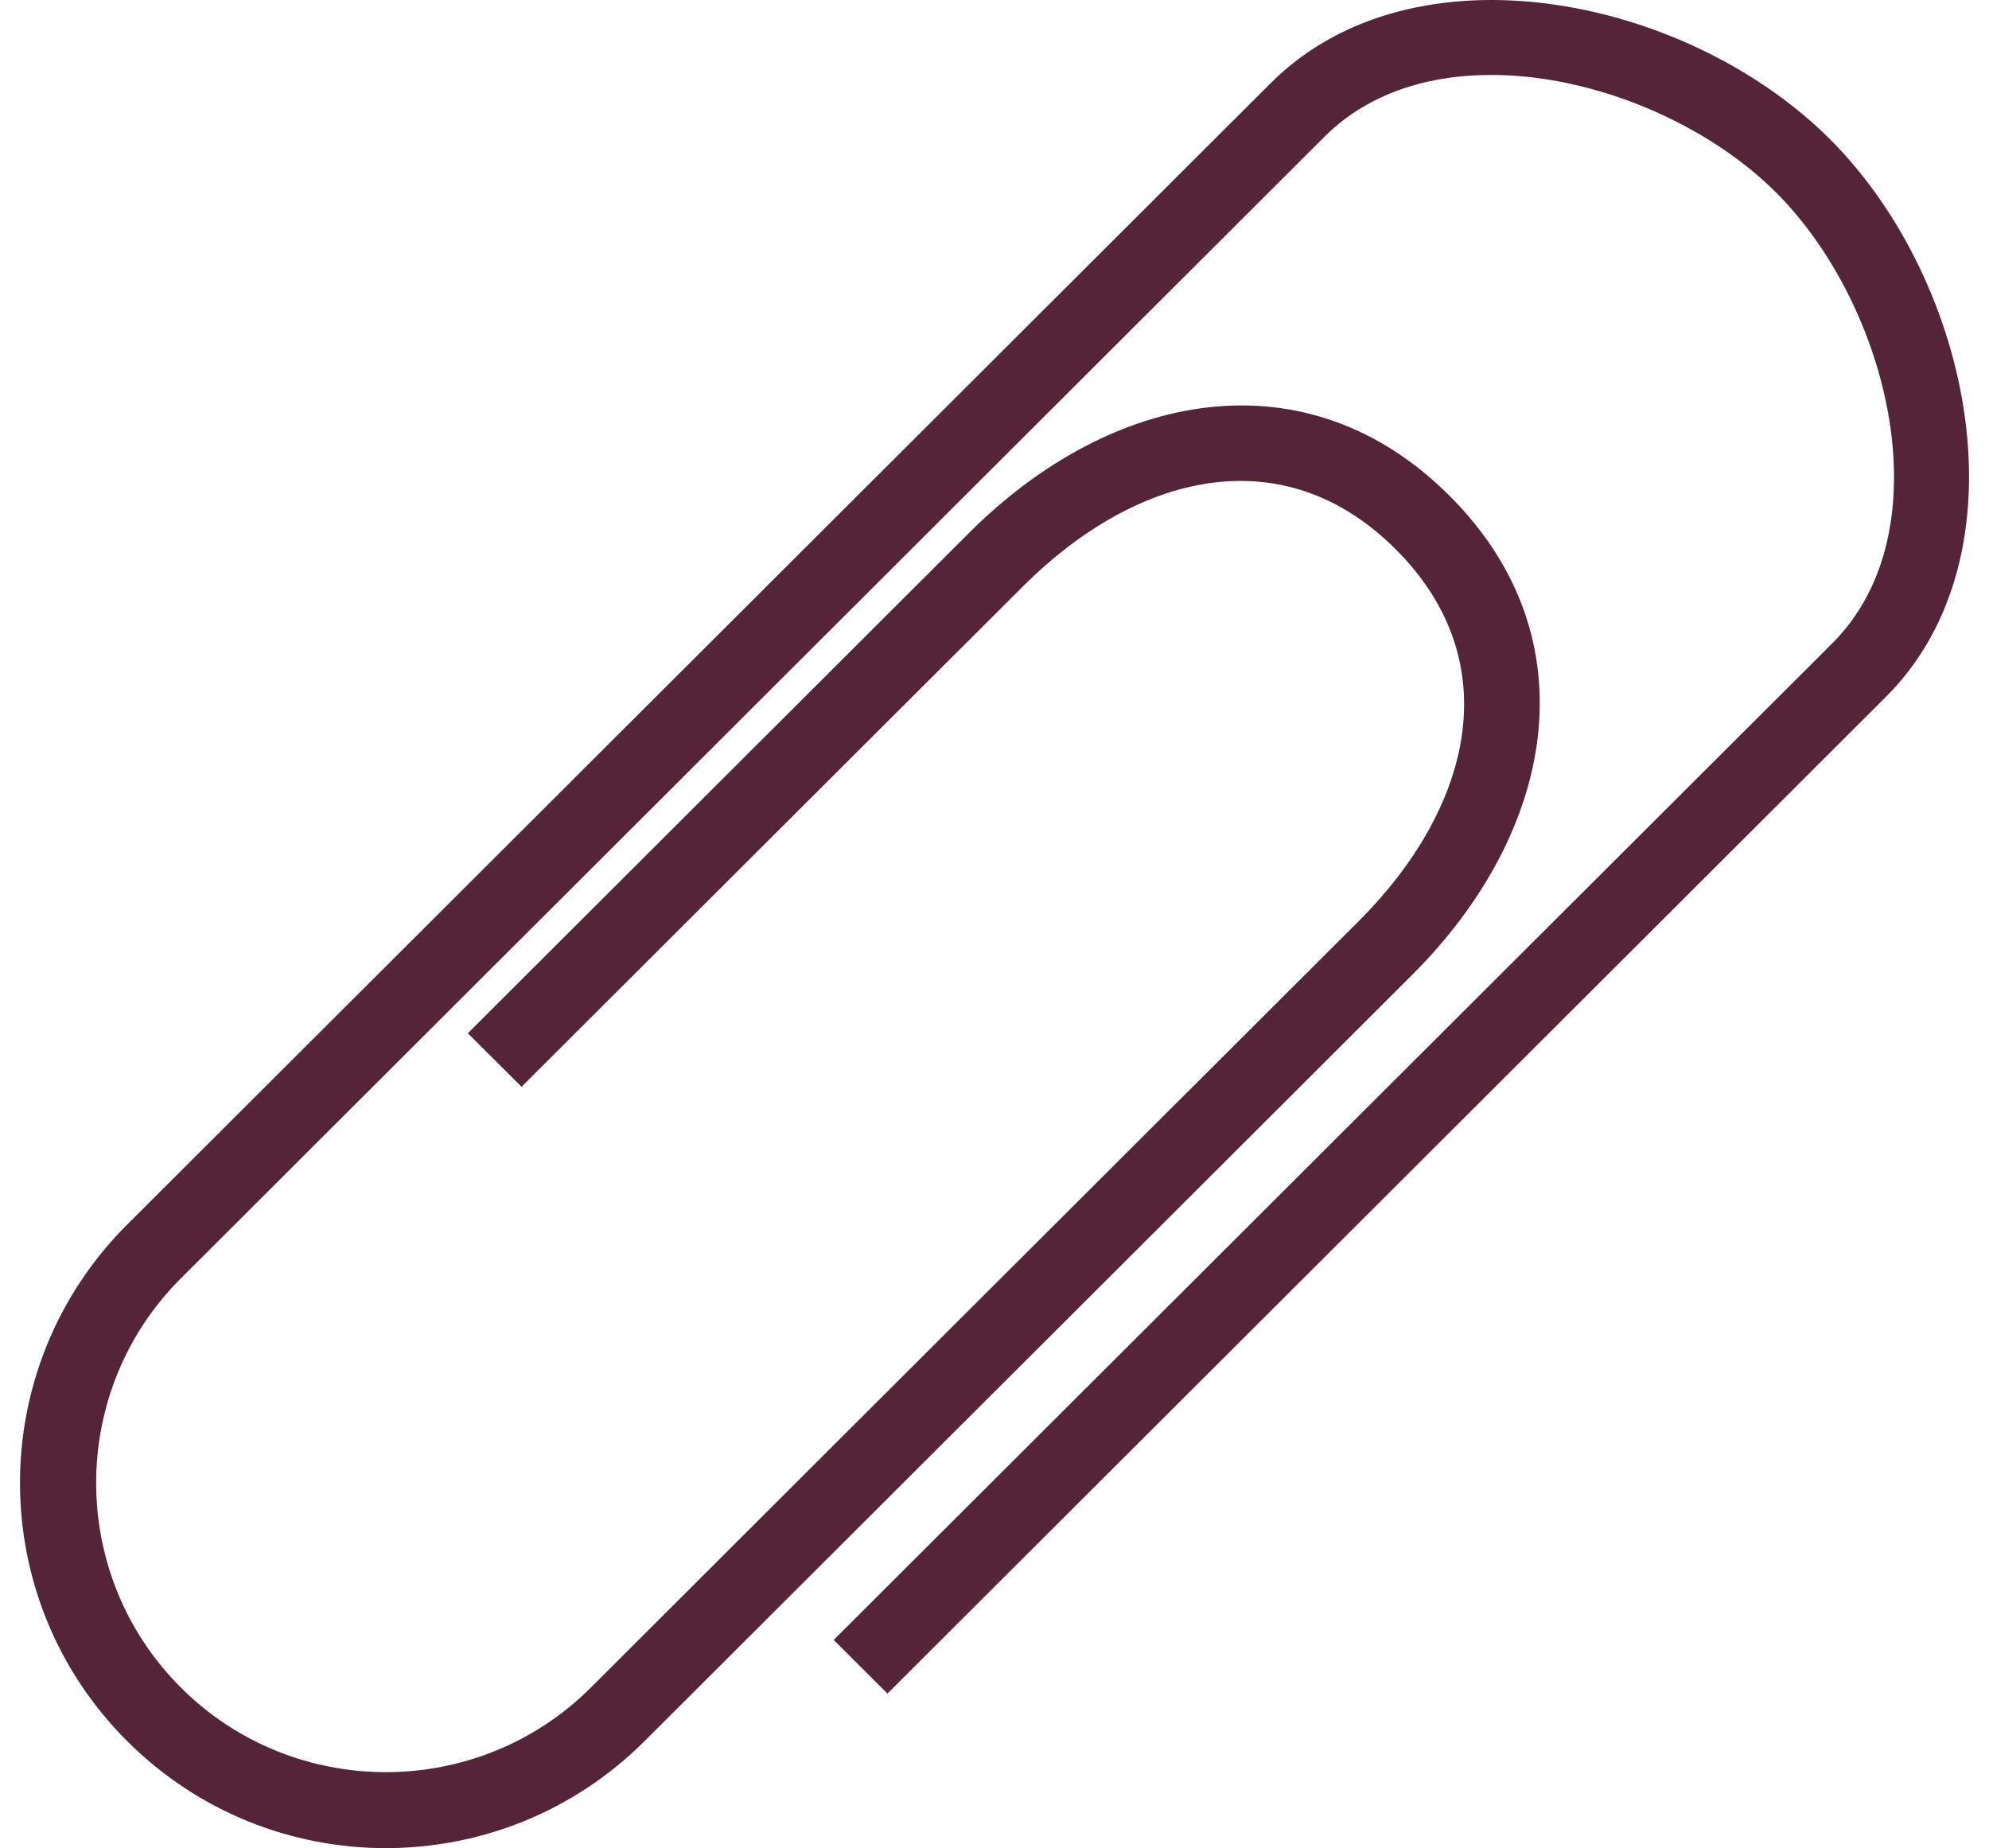<?xml version="1.0" encoding="utf-8"?>
<!-- Generator: Adobe Illustrator 16.0.0, SVG Export Plug-In . SVG Version: 6.00 Build 0)  -->
<!DOCTYPE svg PUBLIC "-//W3C//DTD SVG 1.1//EN" "http://www.w3.org/Graphics/SVG/1.1/DTD/svg11.dtd">
<svg version="1.1" id="Layer_1" xmlns="http://www.w3.org/2000/svg" xmlns:xlink="http://www.w3.org/1999/xlink" x="0px" y="0px"
	 width="43px" height="39.958px" viewBox="7.5 12.5 43 39.958" enable-background="new 7.5 12.5 43 39.958" xml:space="preserve">
<g>
	<path fill="#542437" d="M47.058,15.506c-3.09-3.083-8.994-4.297-12.085-1.21L10.248,38.978c-3.088,3.084-3.088,8.083,0.001,11.166
		c3.088,3.086,8.095,3.086,11.186,0l5.755-5.745l10.838-10.82c3.091-3.082,3.896-7.279,0.807-10.362
		c-3.09-3.084-7.293-2.282-10.381,0.801l-10.84,10.822l1.161,1.157l10.839-10.818c2.445-2.44,5.616-3.244,8.059-0.804
		c2.443,2.441,1.64,5.606-0.804,8.046l-10.84,10.819l-5.756,5.748c-2.443,2.437-6.42,2.437-8.862,0c-2.443-2.44-2.443-6.411,0-8.849
		l24.727-24.687c2.444-2.438,7.317-1.227,9.761,1.212c2.441,2.44,3.658,7.306,1.213,9.745L25.524,47.957l1.162,1.159l21.587-21.551
		C51.36,24.482,50.146,18.588,47.058,15.506z"/>
</g>
<g>
	<path fill="none" stroke="#542437" stroke-width="2" stroke-linecap="round" stroke-miterlimit="10" d="M97.244,37.469
		c0,1.375-1.091,2.489-2.439,2.489H74.546c-1.347,0-2.438-1.114-2.438-2.489V10.291h25.136V37.469z"/>
	
		<line fill="none" stroke="#542437" stroke-width="2" stroke-linecap="round" stroke-miterlimit="10" x1="77.163" y1="10.291" x2="77.163" y2="39.958"/>
	
		<line fill="none" stroke="#542437" stroke-width="2" stroke-linecap="round" stroke-miterlimit="10" x1="84.676" y1="10.291" x2="84.676" y2="39.958"/>
	
		<line fill="none" stroke="#542437" stroke-width="2" stroke-linecap="round" stroke-miterlimit="10" x1="92.189" y1="10.291" x2="92.189" y2="39.958"/>
	<path fill="none" stroke="#542437" stroke-width="2" stroke-linecap="round" stroke-miterlimit="10" d="M79.36,5.874V2.49
		c0-1.375,1.092-2.49,2.438-2.49h5.754c1.346,0,2.438,1.115,2.438,2.49v3.384"/>
	<path fill="#542437" d="M100.659,8.53c0,1.373-1.092,2.489-2.439,2.489H71.132c-1.347,0-2.438-1.116-2.438-2.489v0.1
		c0-1.375,1.092-2.489,2.438-2.489H98.22c1.347,0,2.438,1.115,2.438,2.489L100.659,8.53L100.659,8.53z"/>
</g>
</svg>
